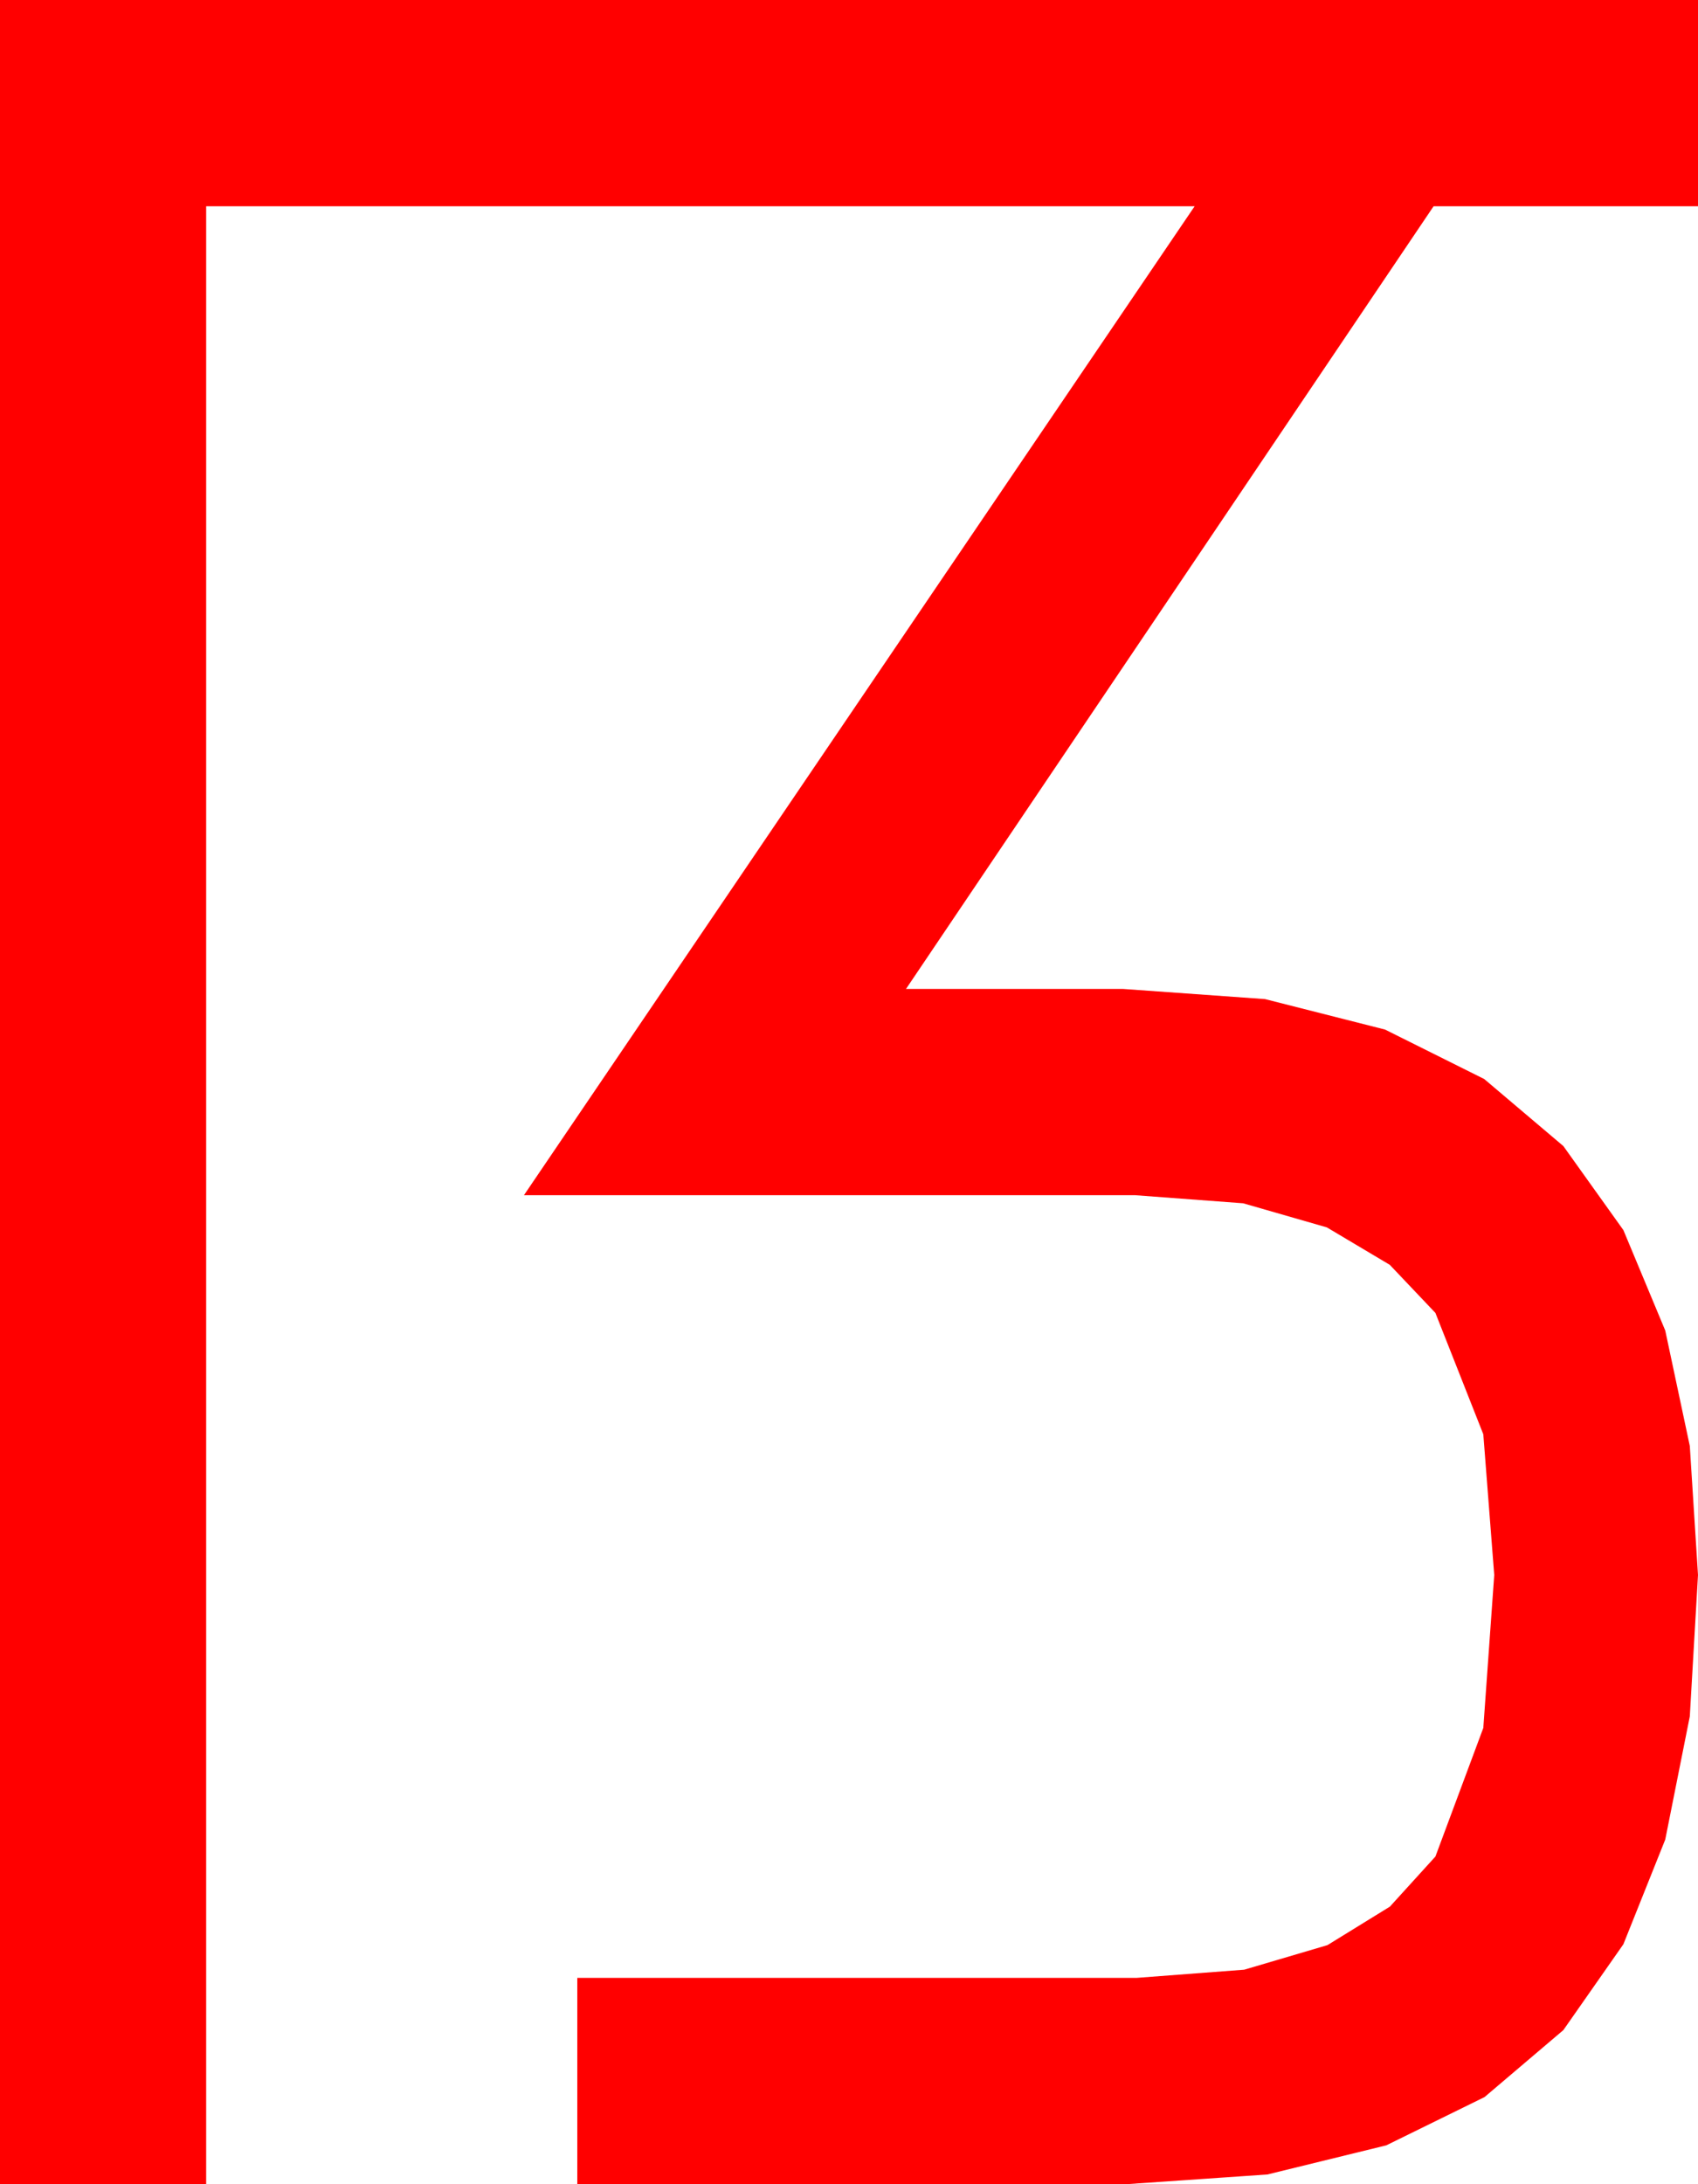 <?xml version="1.0" encoding="utf-8"?>
<!DOCTYPE svg PUBLIC "-//W3C//DTD SVG 1.1//EN" "http://www.w3.org/Graphics/SVG/1.1/DTD/svg11.dtd">
<svg width="41.016" height="52.734" xmlns="http://www.w3.org/2000/svg" xmlns:xlink="http://www.w3.org/1999/xlink" xmlns:xml="http://www.w3.org/XML/1998/namespace" version="1.1">
  <g>
    <g>
      <path style="fill:#FF0000;fill-opacity:1" d="M0,0L41.016,0 41.016,4.98 34.629,4.98 21.885,23.877 27.129,23.877 30.557,24.122 33.457,24.858 35.852,26.052 37.764,27.671 39.214,29.7 40.225,32.124 40.818,34.911 41.016,38.027 40.818,41.44 40.225,44.414 39.214,46.941 37.764,49.014 35.859,50.632 33.486,51.797 30.615,52.5 27.217,52.734 13.945,52.734 13.945,47.754 27.451,47.754 30.055,47.556 32.065,46.963 33.574,46.033 34.673,44.824 35.83,41.719 36.094,38.027 35.83,34.629 34.673,31.699 33.571,30.538 32.051,29.634 30.029,29.052 27.422,28.857 12.656,28.857 28.857,4.98 4.98,4.98 4.98,52.734 0,52.734 0,0z" />
    </g>
  </g>
</svg>